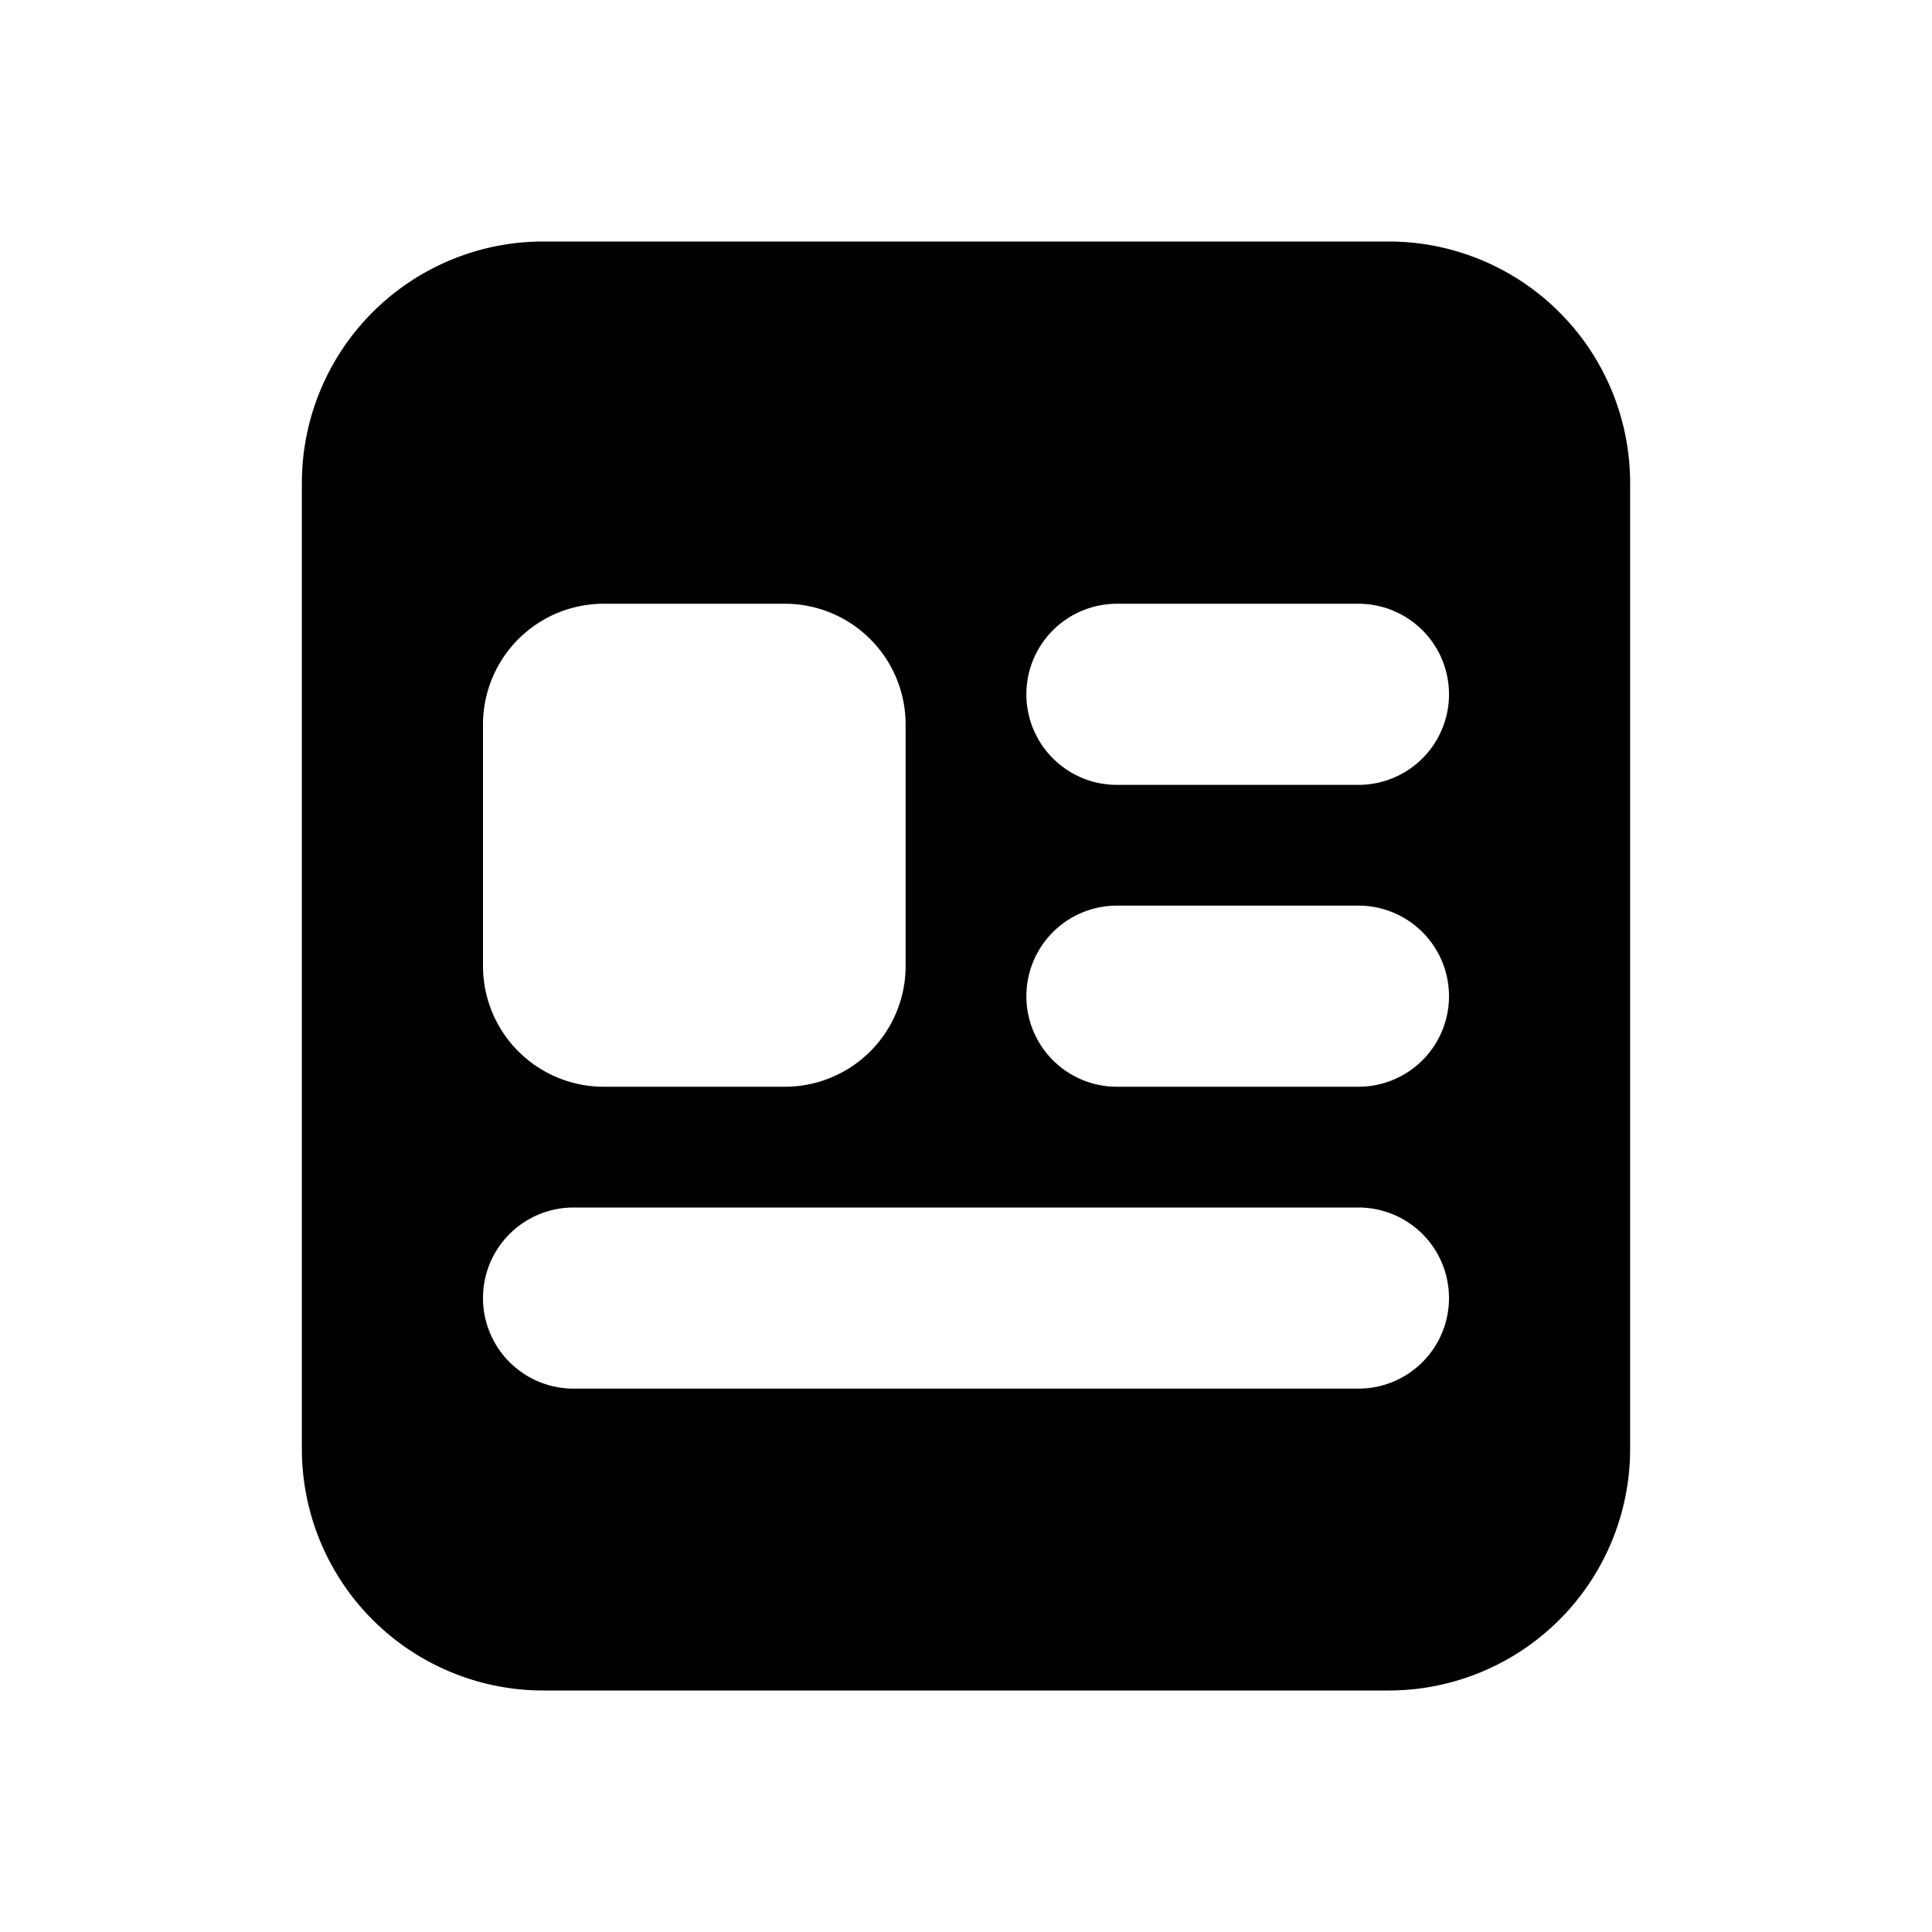 <svg id="icon" xmlns="http://www.w3.org/2000/svg" viewBox="0 0 32 32"><defs><style>.cls-1{fill-rule:evenodd;}</style></defs><title>news</title><path class="cls-1" d="M23,4H9A4,4,0,0,0,5,8V24a4,4,0,0,0,4,4H23a4,4,0,0,0,4-4V8A4,4,0,0,0,23,4ZM8,12a2,2,0,0,1,2-2h3a2,2,0,0,1,2,2v4a2,2,0,0,1-2,2H10a2,2,0,0,1-2-2ZM22.5,23H9.5a1.5,1.5,0,0,1,0-3h13a1.5,1.5,0,0,1,0,3Zm0-5h-4a1.5,1.5,0,0,1,0-3h4a1.5,1.5,0,0,1,0,3Zm0-5h-4a1.5,1.5,0,0,1,0-3h4a1.5,1.5,0,0,1,0,3Z"/></svg>